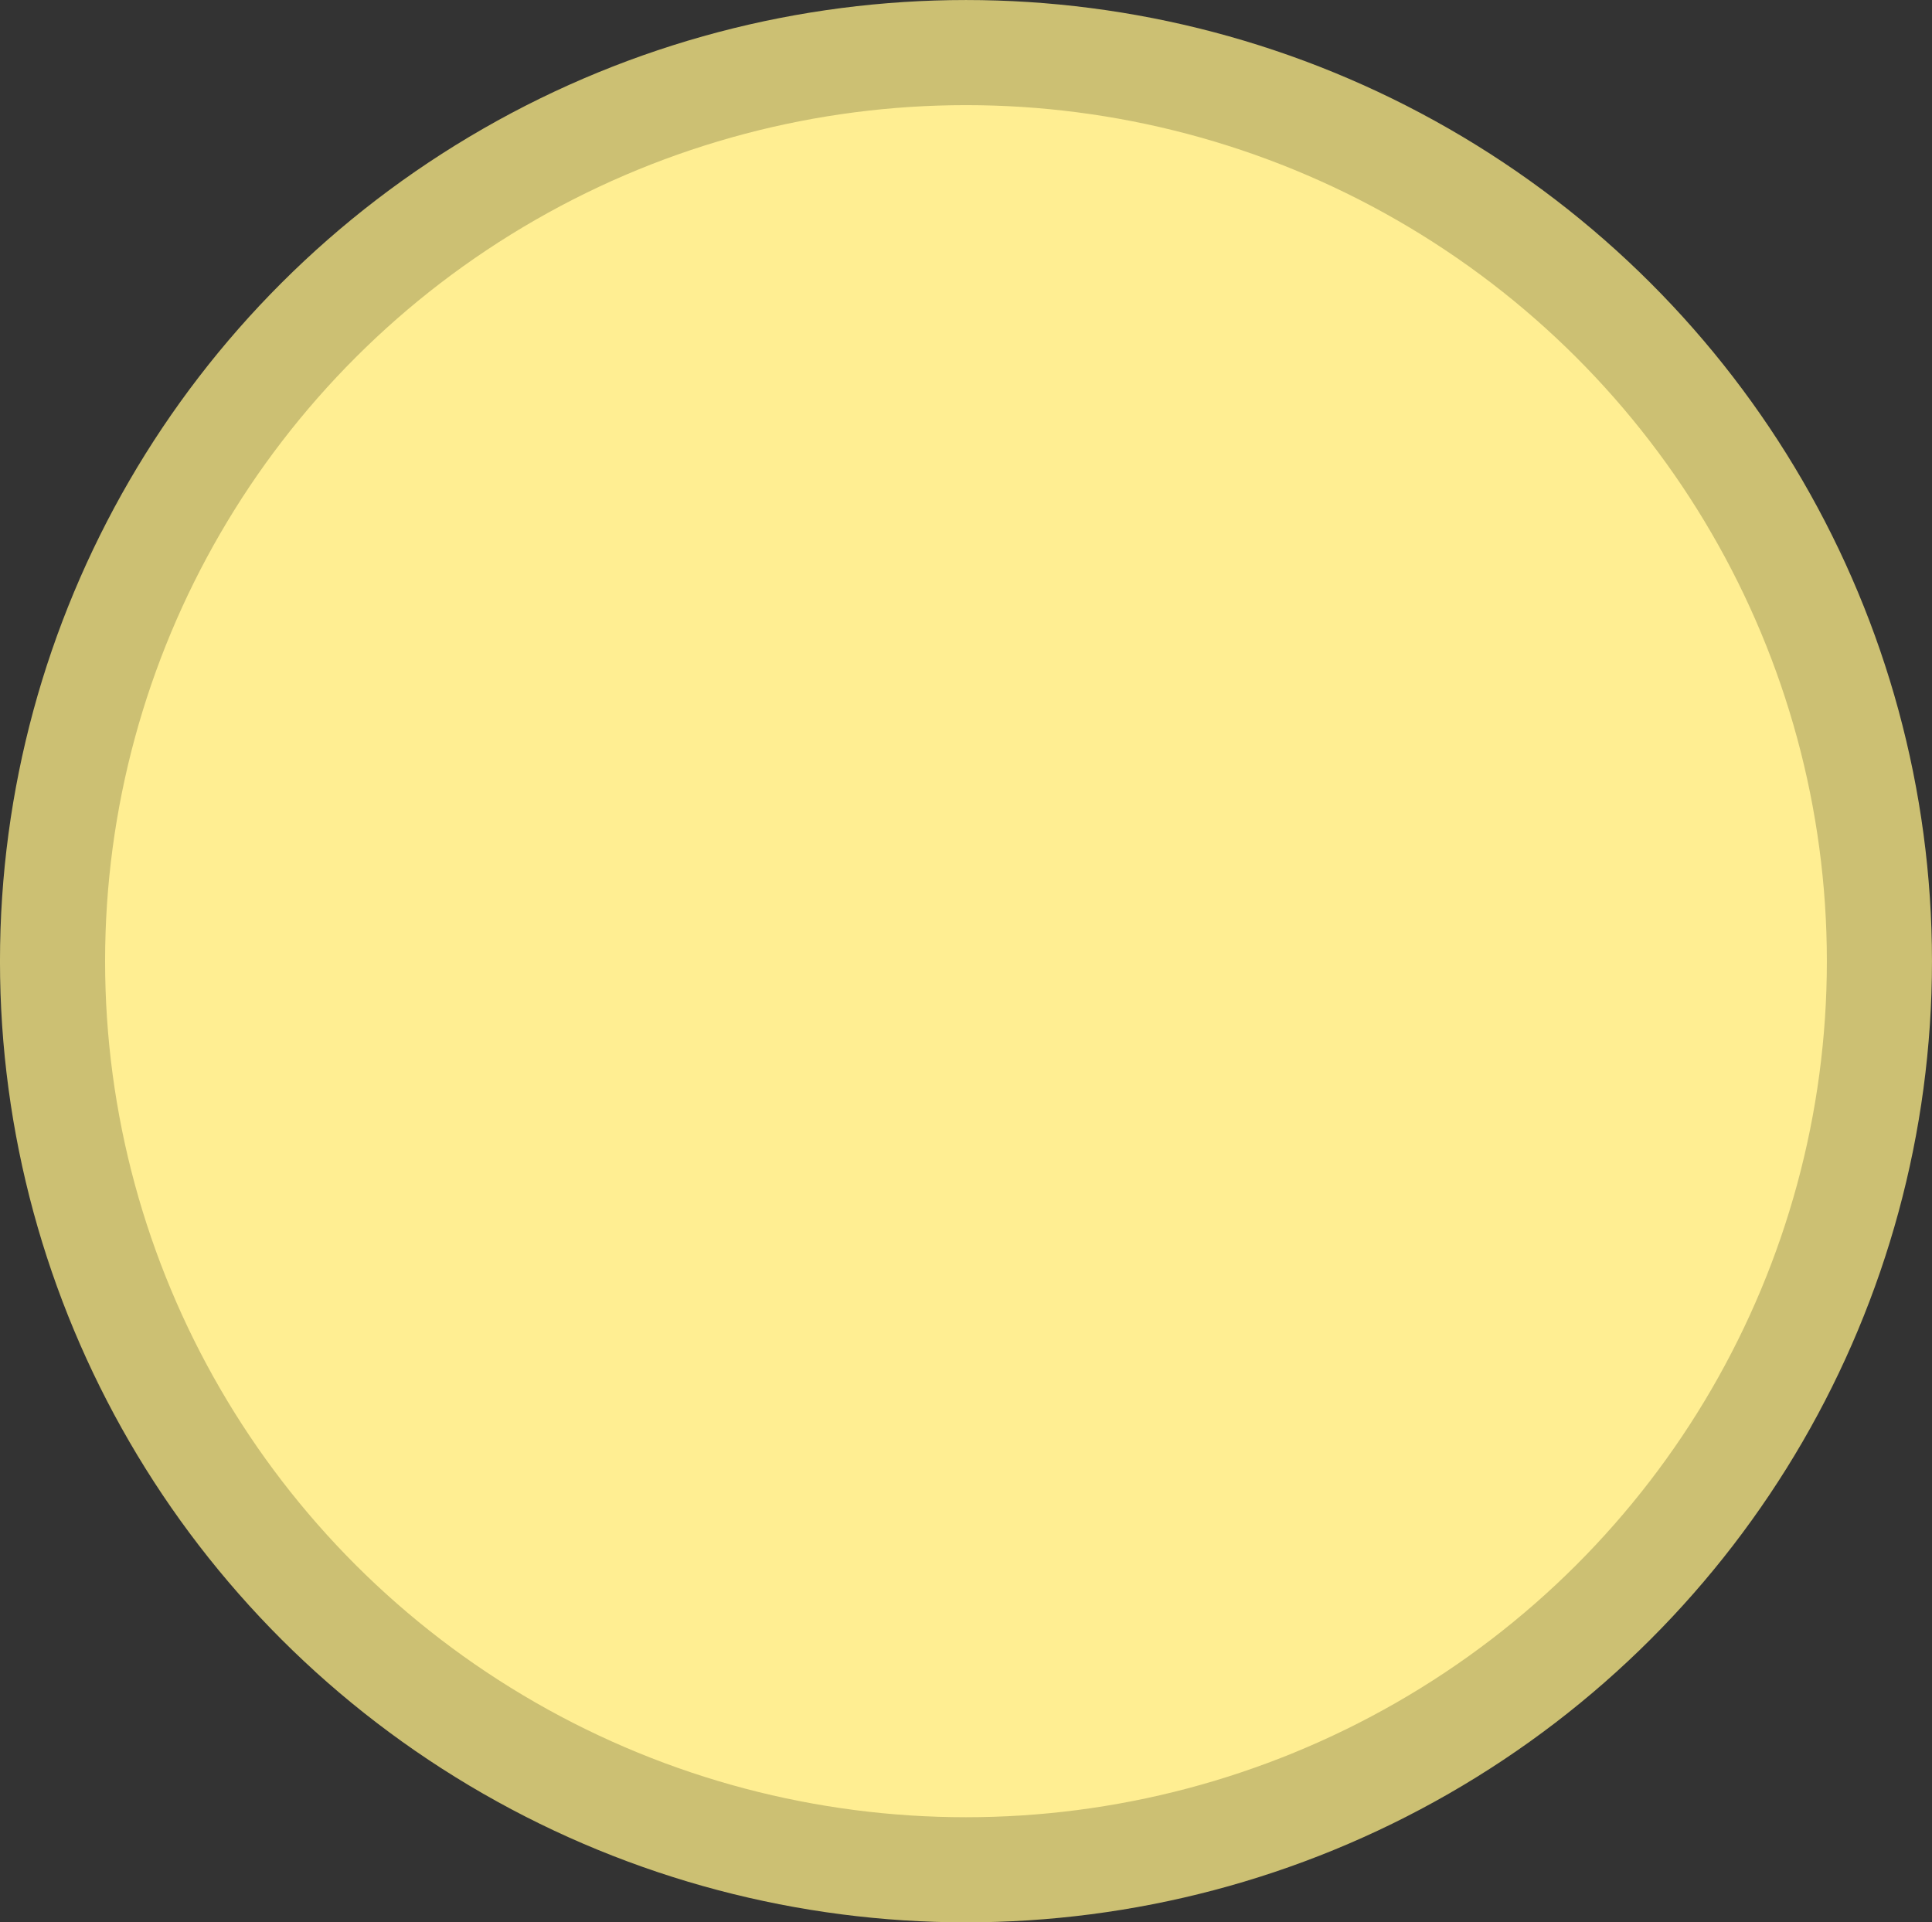 <?xml version="1.0" encoding="UTF-8" standalone="no"?>
<!-- Created with Inkscape (http://www.inkscape.org/) -->

<svg
   width="52.917mm"
   height="52.652mm"
   viewBox="0 0 52.917 52.652"
   version="1.1"
   id="svg1"
   inkscape:version="1.3.2 (091e20e, 2023-11-25, custom)"
   sodipodi:docname="danded_body.svg"
   xmlns:inkscape="http://www.inkscape.org/namespaces/inkscape"
   xmlns:sodipodi="http://sodipodi.sourceforge.net/DTD/sodipodi-0.dtd"
   xmlns="http://www.w3.org/2000/svg"
   xmlns:svg="http://www.w3.org/2000/svg">
  <rect x="0" y="0" width="52.917" height="52.652" fill="#333333" stroke="none"/>
  <sodipodi:namedview
     id="namedview1"
     pagecolor="#ffffff"
     bordercolor="#000000"
     borderopacity="0"
     inkscape:showpageshadow="2"
     inkscape:pageopacity="0.0"
     inkscape:pagecheckerboard="0"
     inkscape:deskcolor="#4f4f4f"
     inkscape:document-units="mm"
     inkscape:zoom="0.54236816"
     inkscape:cx="112.46973"
     inkscape:cy="222.17381"
     inkscape:window-width="1397"
     inkscape:window-height="1041"
     inkscape:window-x="217"
     inkscape:window-y="0"
     inkscape:window-maximized="0"
     inkscape:current-layer="layer1"
     showborder="false" />
  <defs
     id="defs1" />
  <g
     inkscape:label="图层 1"
     inkscape:groupmode="layer"
     id="layer1"
     transform="translate(-74.777,-89.782)">
    <ellipse
       style="fill:#ffee92;fill-opacity:1;stroke:#ccc073;stroke-width:2.879;stroke-dasharray:none;stroke-opacity:1"
       id="path1"
       cx="101.235"
       cy="116.108"
       rx="25.019"
       ry="24.886" />
  </g>
</svg>

